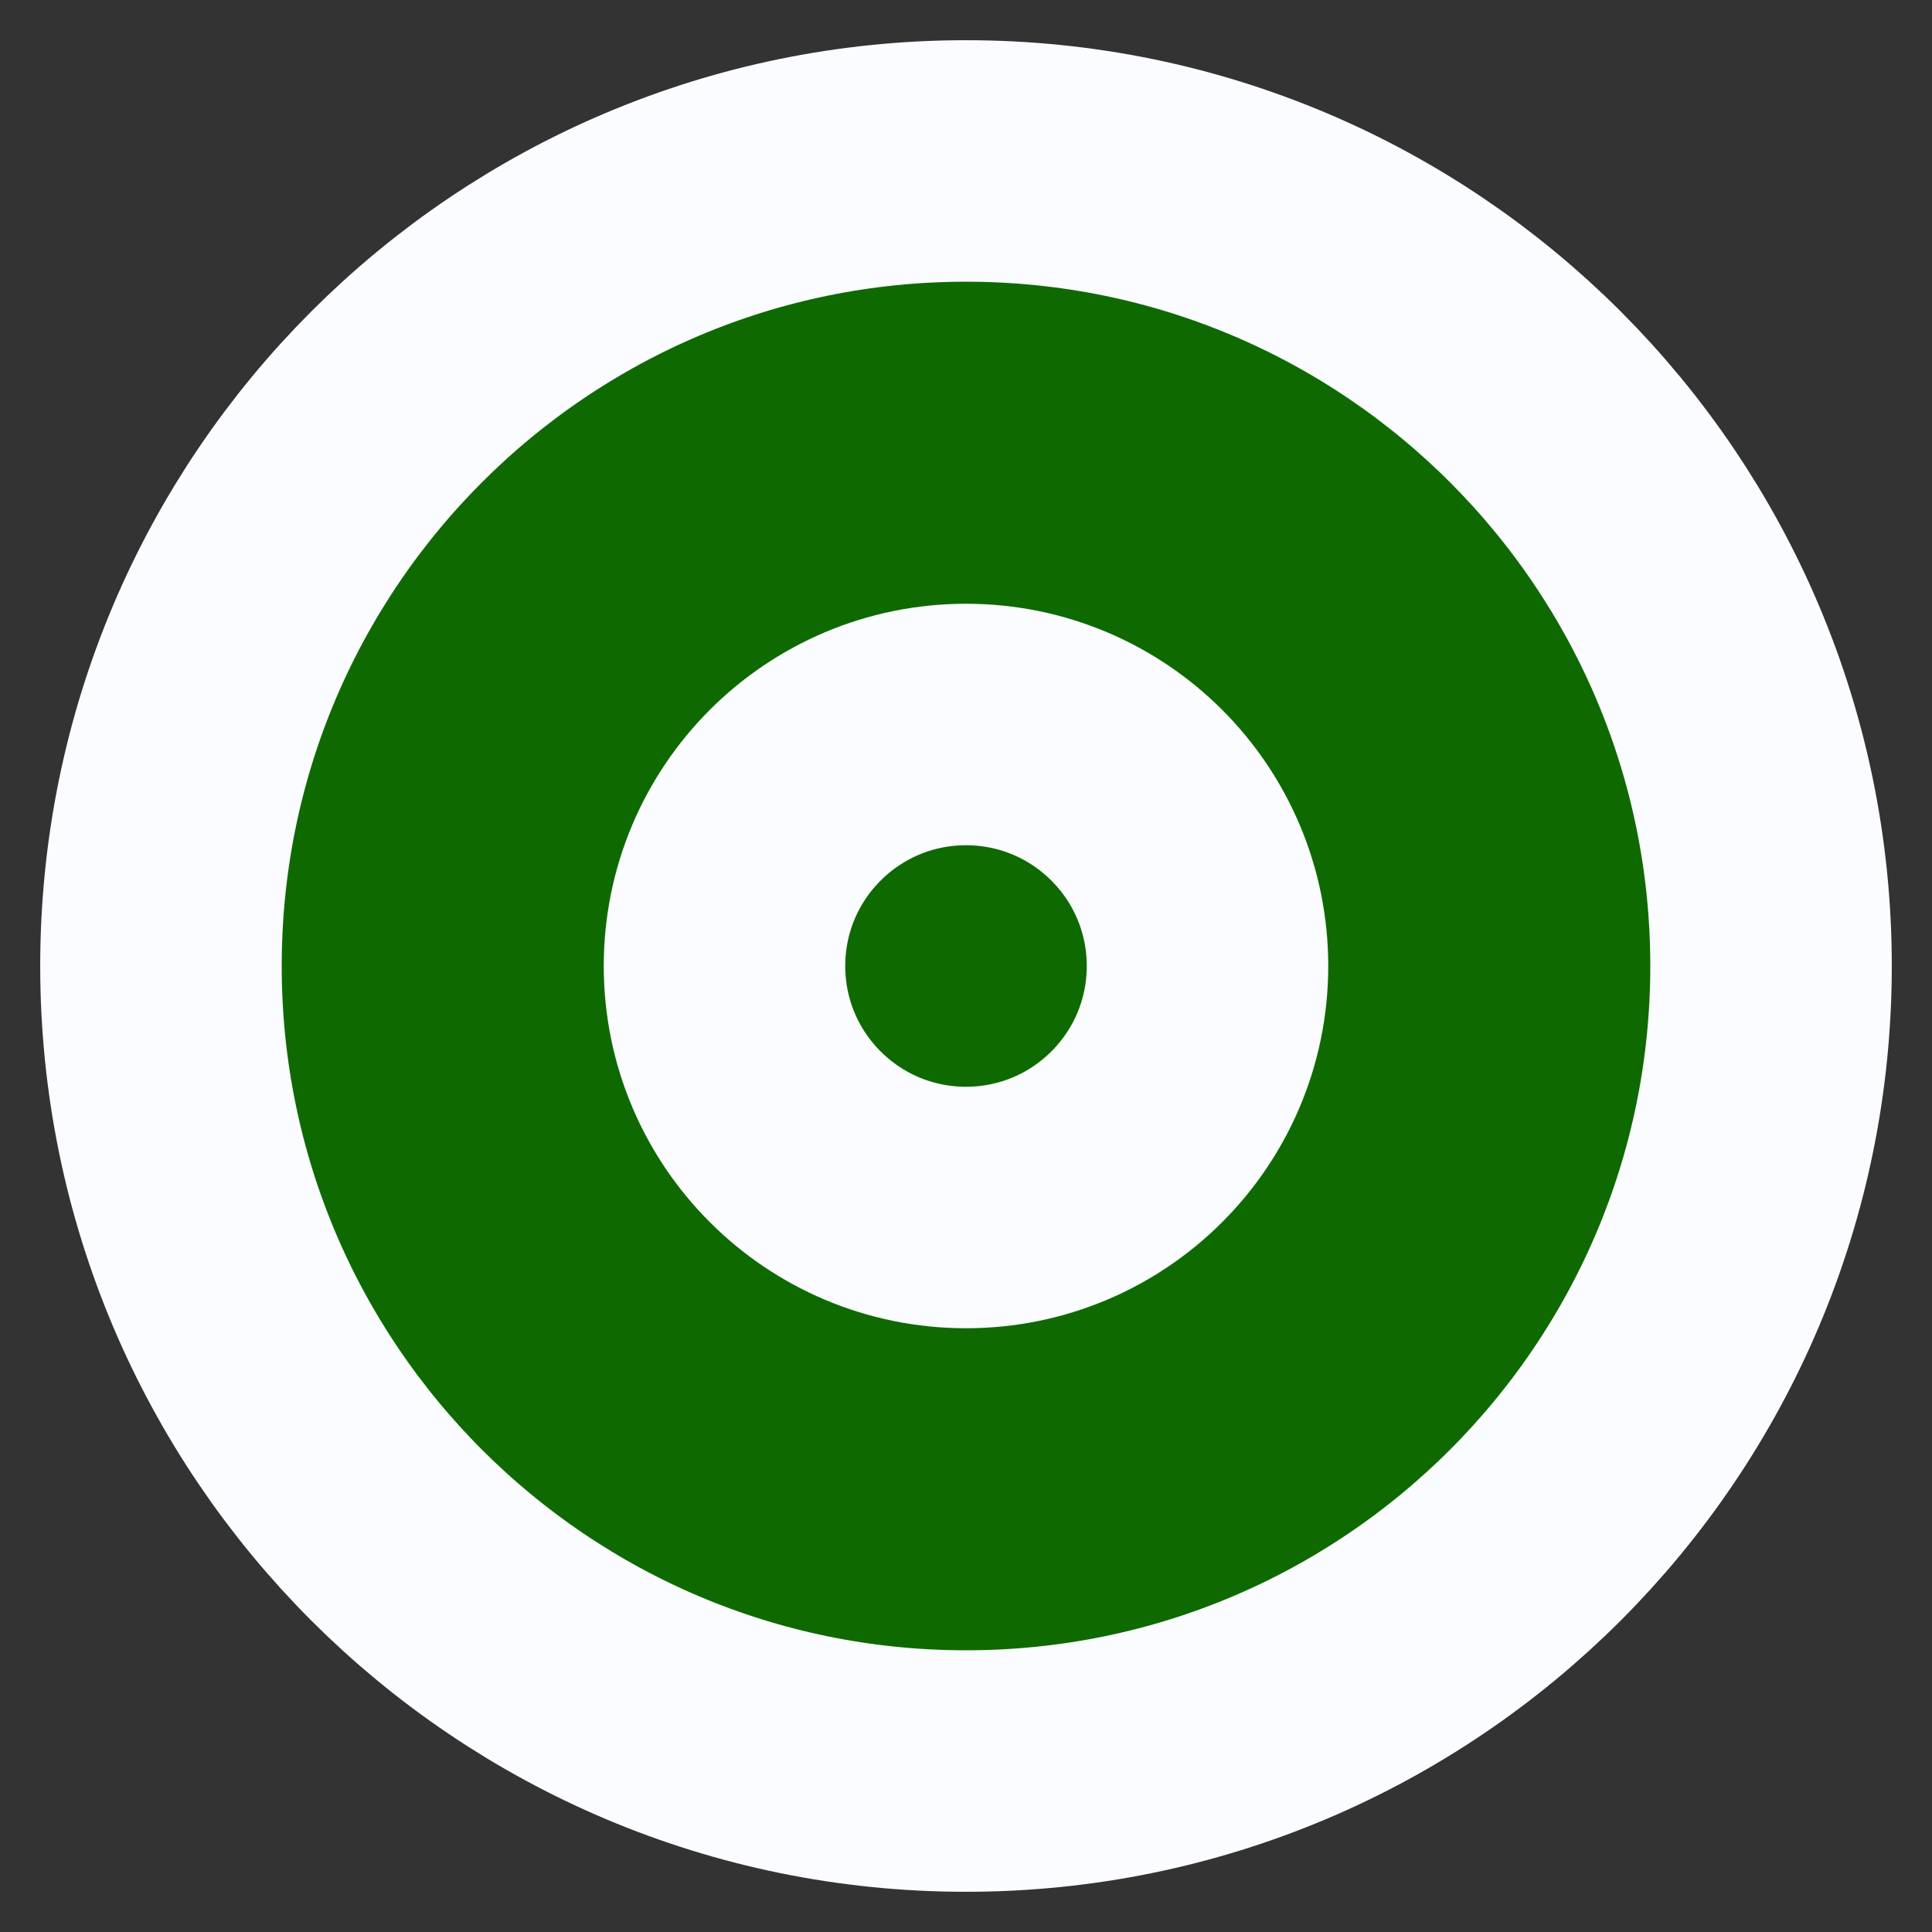 <svg width="16" height="16" viewBox="0 0 16 16"  fill="none" xmlns="http://www.w3.org/2000/svg">
<rect x="0" y="0" width="16" height="16" fill="#333333" stroke="none"/>
<g id="icon/disc" clip-path="url(#clip0_921_3072)">
<path class="fixed-color" id="Vector" d="M8 14.667C11.682 14.667 14.667 11.682 14.667 8C14.667 4.318 11.682 1.333 8 1.333C4.318 1.333 1.333 4.318 1.333 8C1.333 11.682 4.318 14.667 8 14.667Z" fill="#0E6A00" stroke="#FAFCFF" stroke-width="2" stroke-linecap="round" stroke-linejoin="round"/>
<path  id="Vector_2" d="M8 10C9.105 10 10 9.105 10 8C10 6.895 9.105 6 8 6C6.895 6 6 6.895 6 8C6 9.105 6.895 10 8 10Z" stroke="#FAFCFF" stroke-width="2" stroke-linecap="round" stroke-linejoin="round"/>
</g>
<defs>
<clipPath id="clip0_921_3072">
<rect width="16" height="16" fill="white"/>
</clipPath>
</defs>
</svg>

